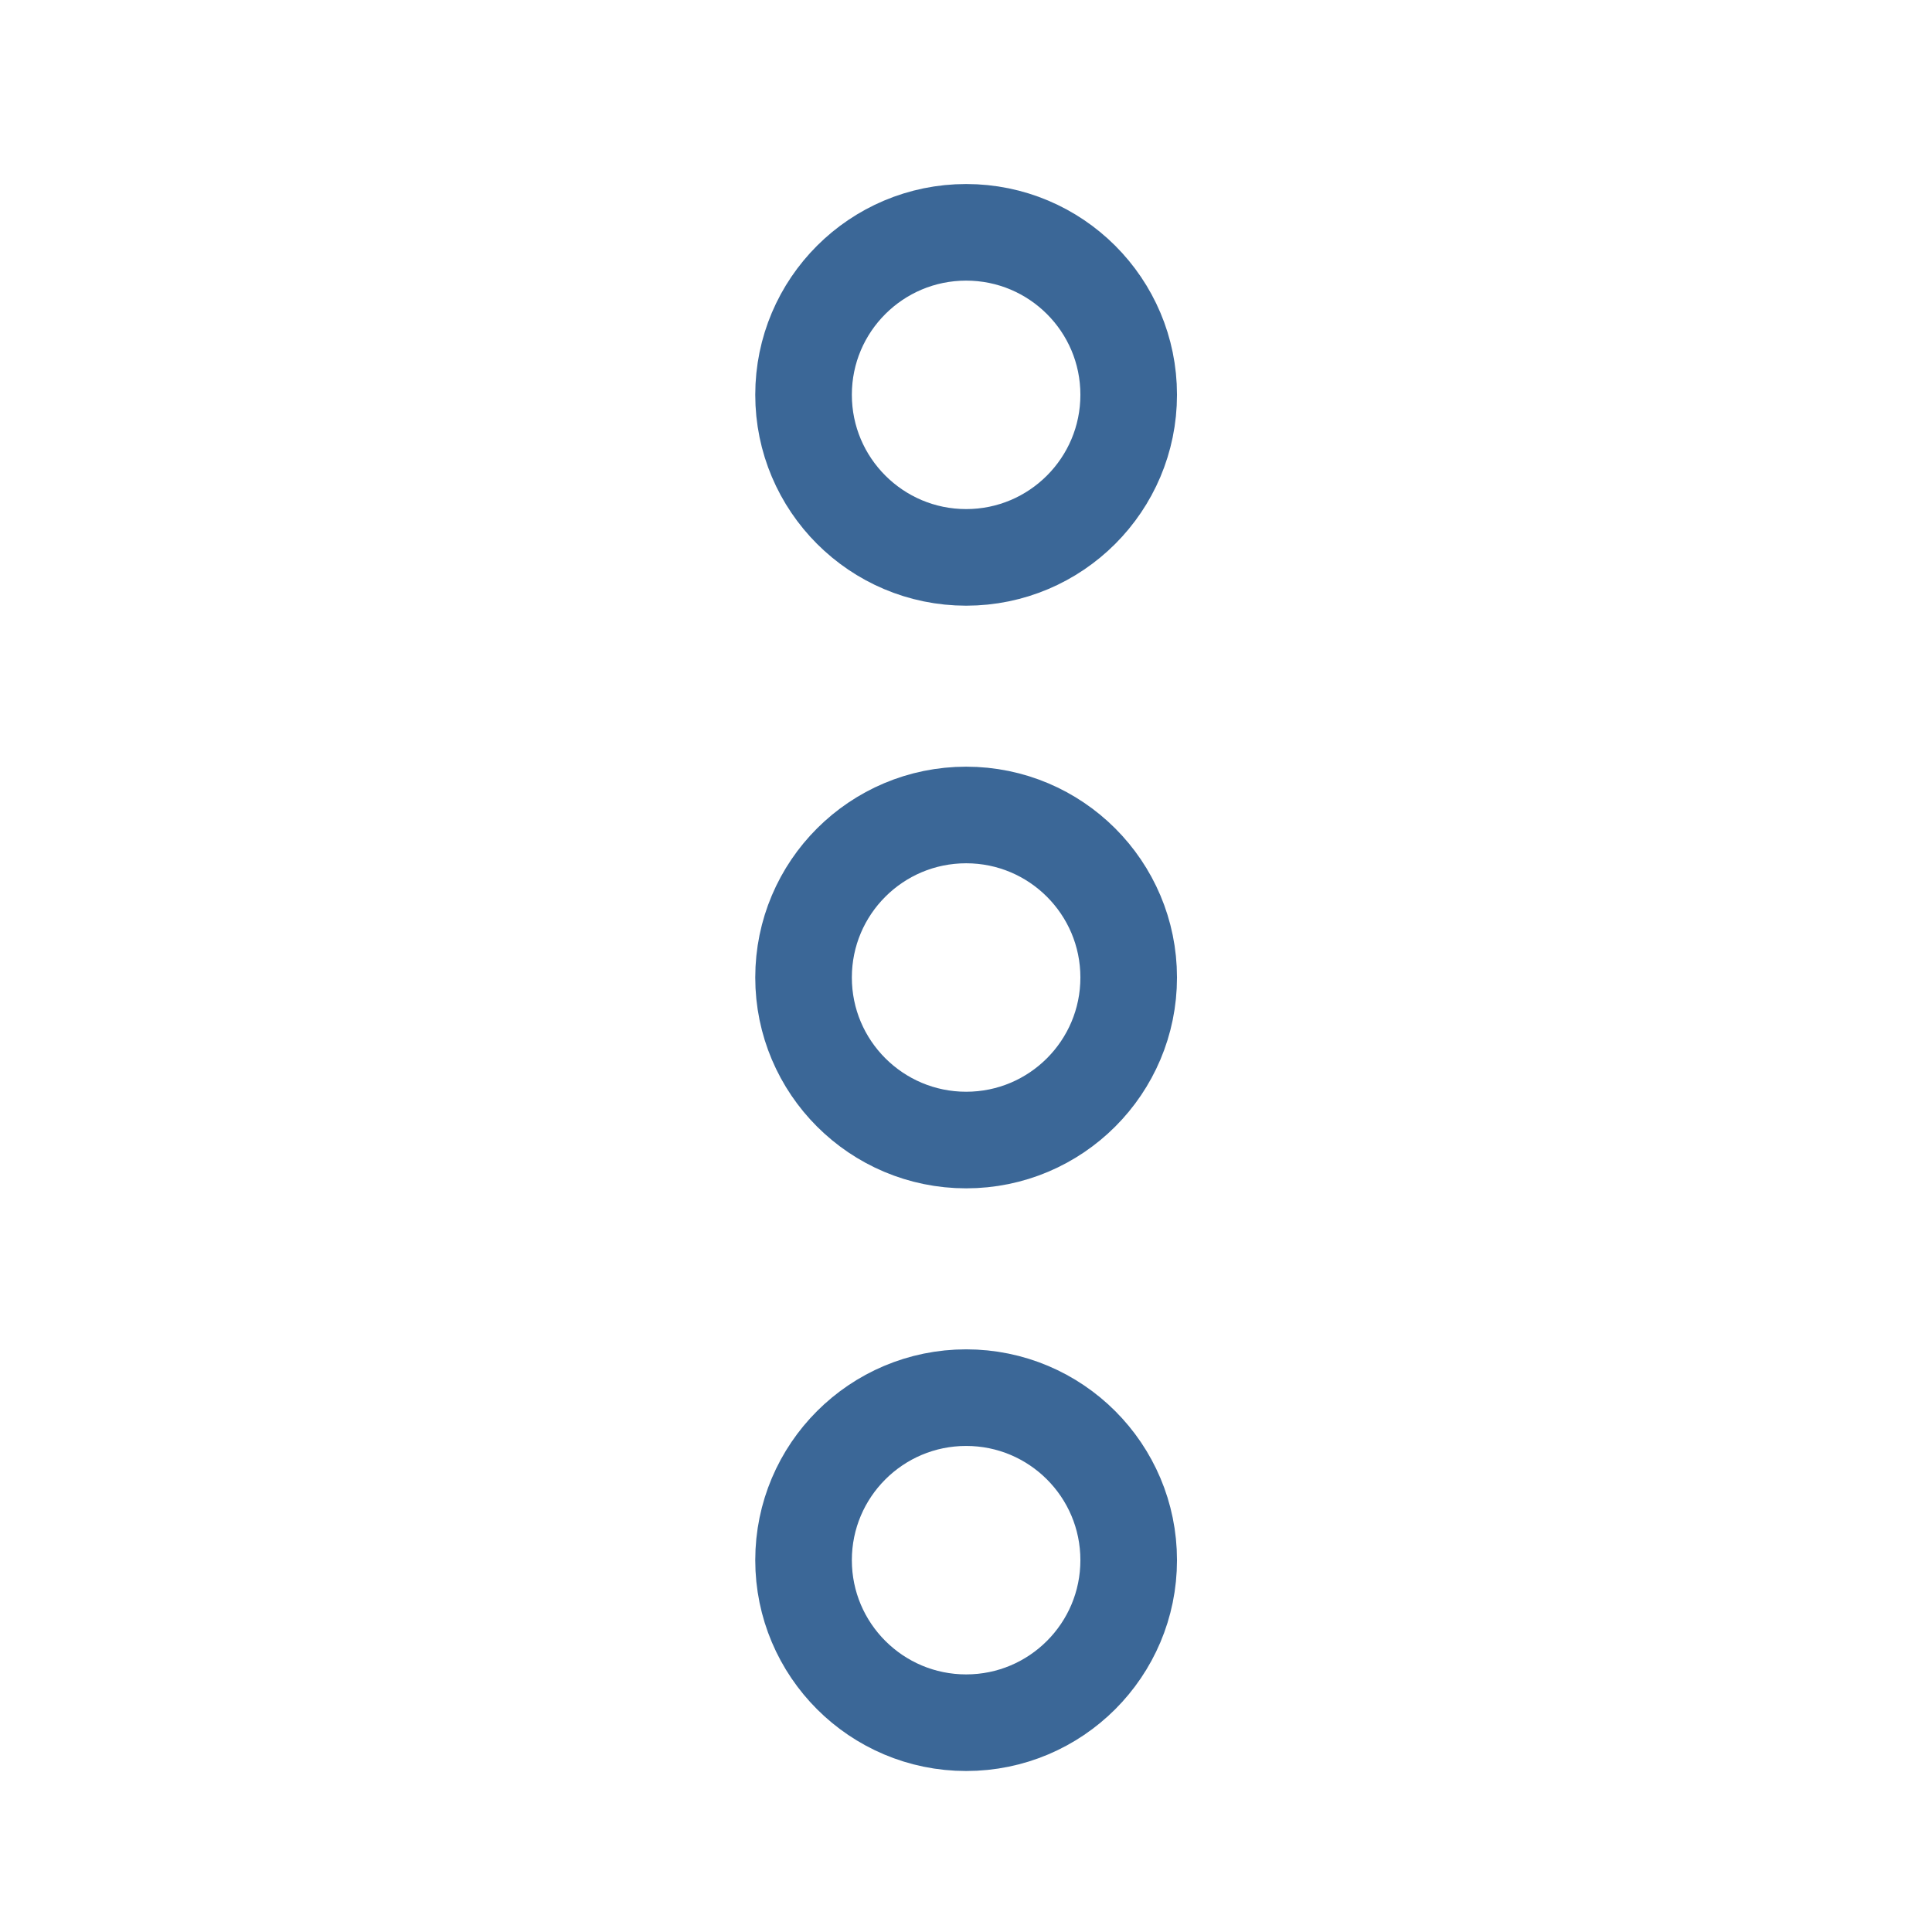<svg width="24" height="24" viewBox="0 0 24 24" fill="none" xmlns="http://www.w3.org/2000/svg">
<path d="M9.982 19.381C9.982 18.266 10.887 17.362 12.002 17.362C13.117 17.362 14.021 18.266 14.021 19.381C14.021 20.496 13.117 21.4 12.002 21.4C10.887 21.4 9.982 20.496 9.982 19.381Z" stroke="#0B417D" stroke-opacity="0.8" stroke-width="1.2"/>
<path d="M9.982 12.143C9.982 11.027 10.887 10.124 12.002 10.124C13.117 10.124 14.021 11.028 14.021 12.143C14.021 13.258 13.117 14.162 12.002 14.162C10.887 14.162 9.982 13.258 9.982 12.143Z" stroke="#0B417D" stroke-opacity="0.8" stroke-width="1.2"/>
<path d="M9.982 4.904C9.982 3.789 10.887 2.886 12.002 2.886C13.117 2.886 14.021 3.789 14.021 4.904C14.021 6.019 13.117 6.924 12.002 6.924C10.887 6.924 9.982 6.019 9.982 4.904Z" stroke="#0B417D" stroke-opacity="0.8" stroke-width="1.2"/>
</svg>
